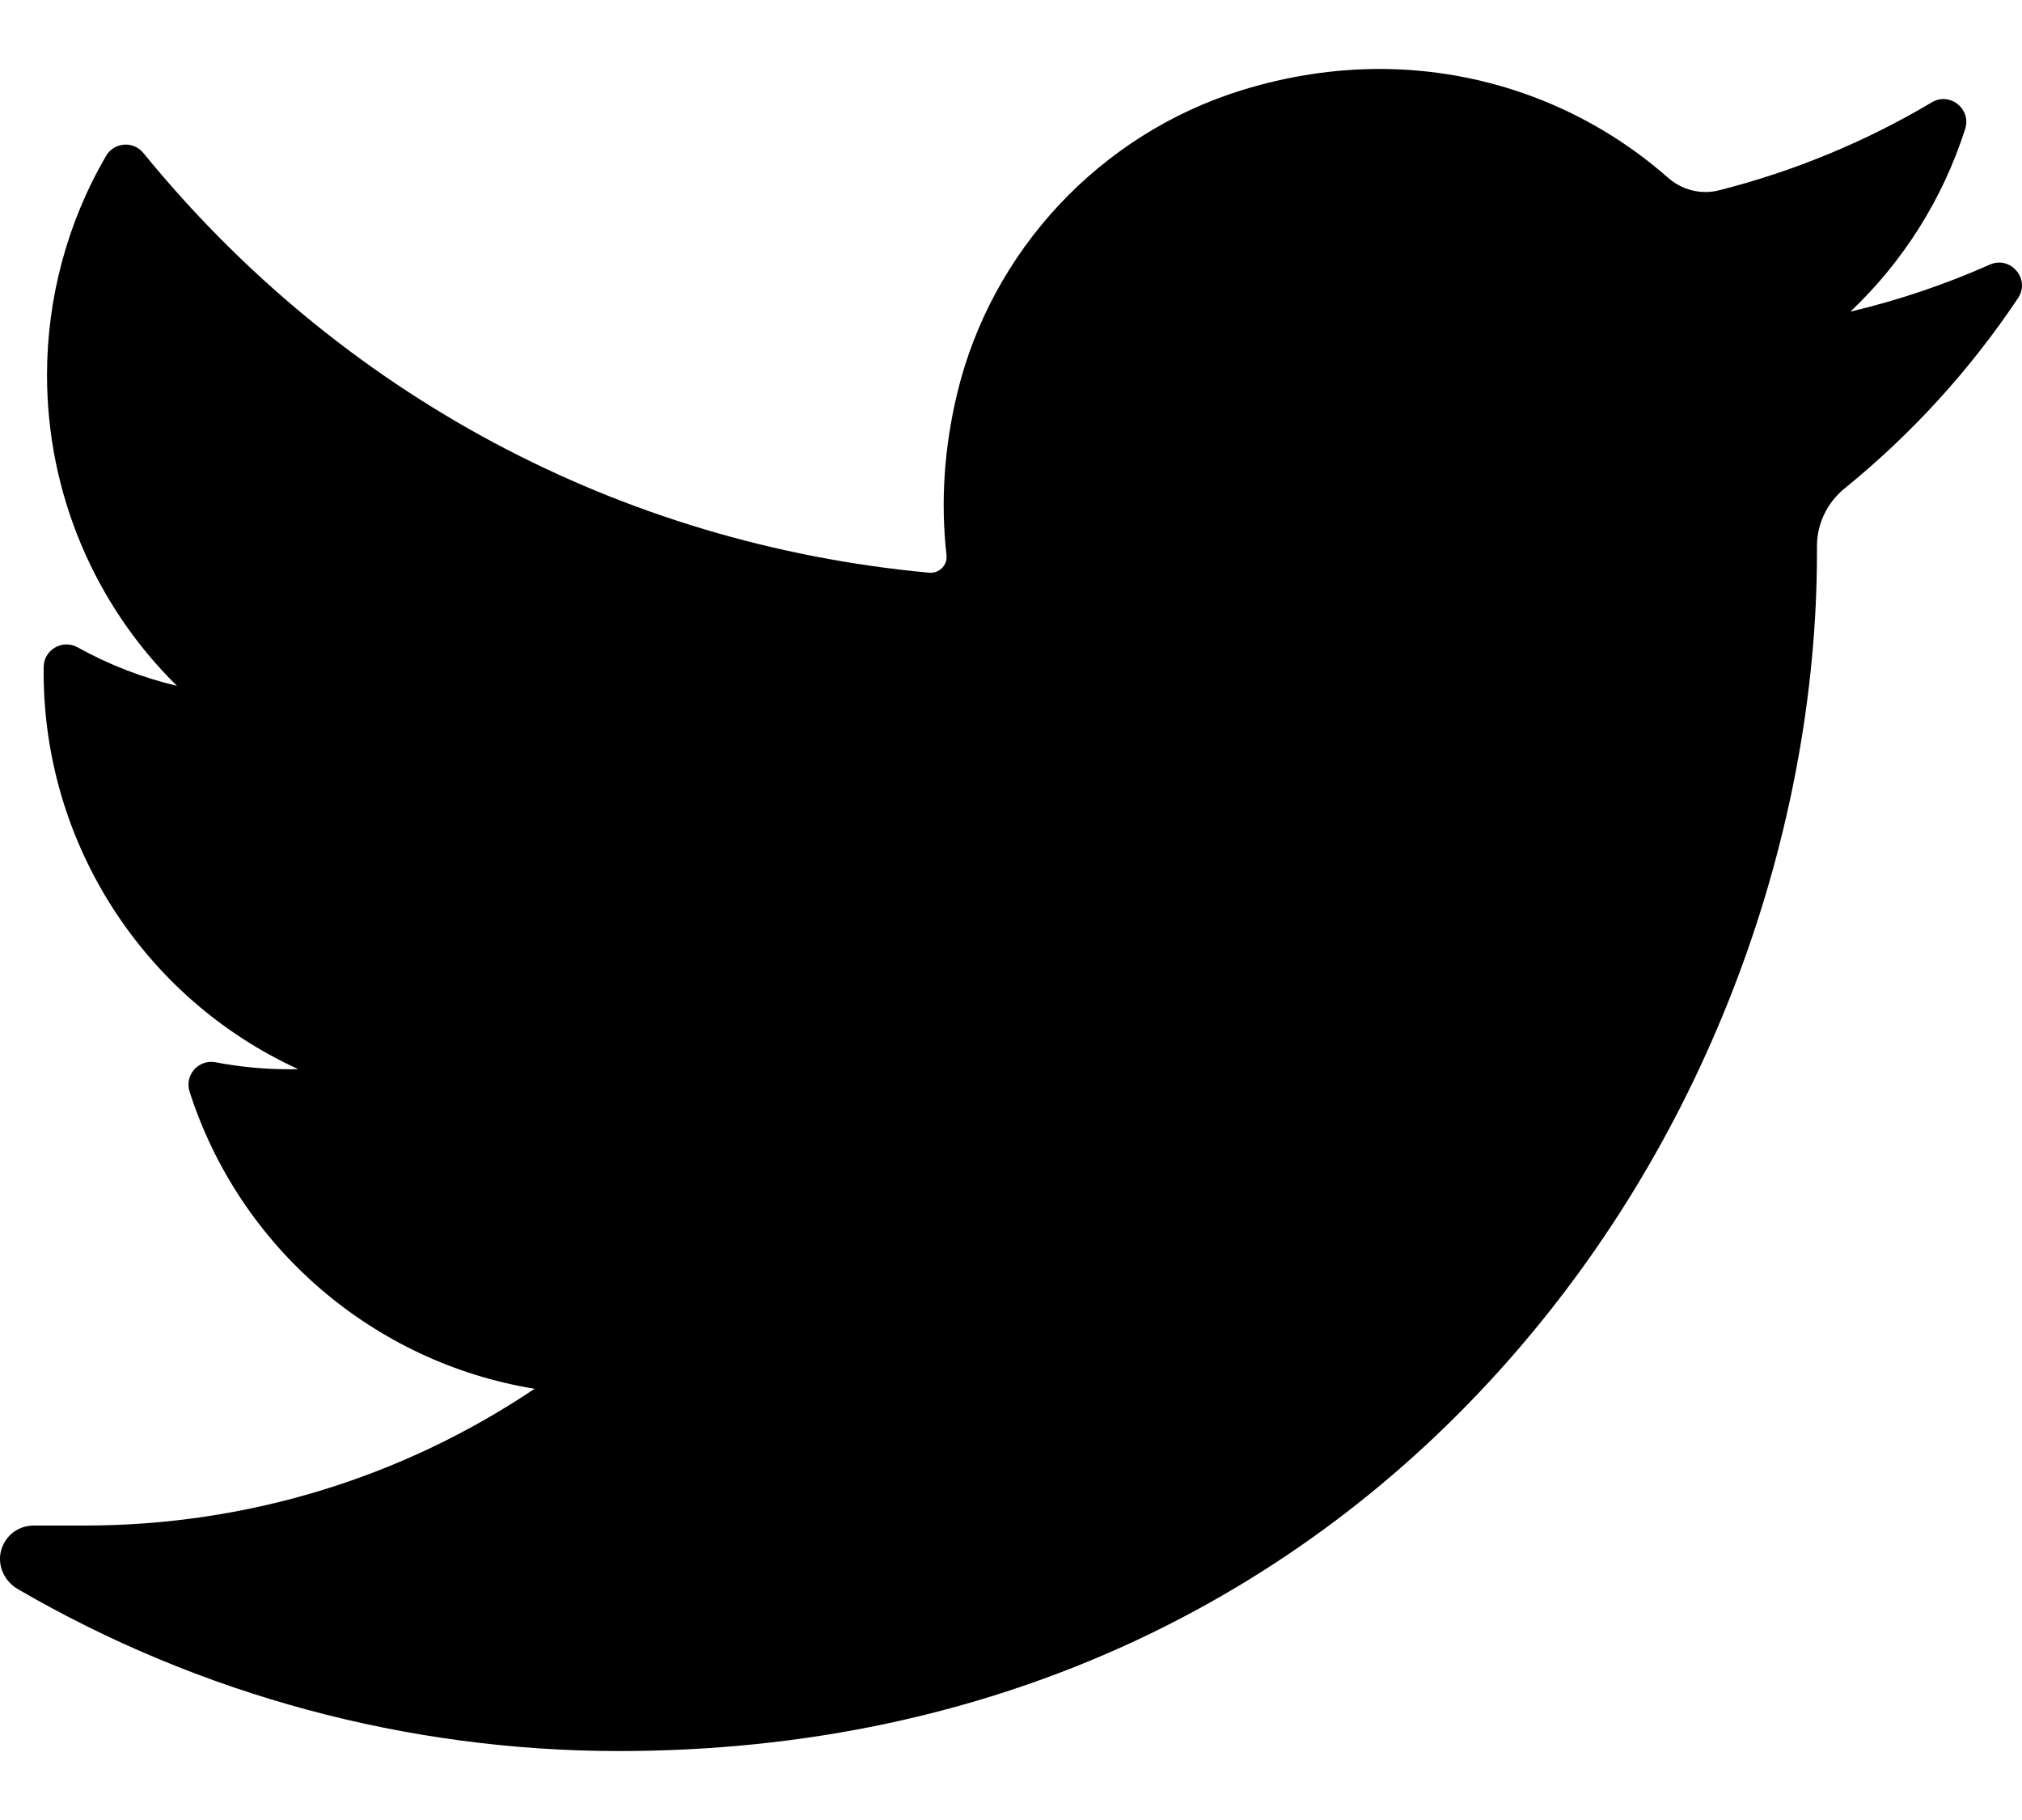 <svg width="20" height="18" viewBox="0 0 20 18" xmlns="http://www.w3.org/2000/svg">
<path d="M19.682 2.617C19.238 2.814 18.776 2.97 18.303 3.082C18.825 2.587 19.217 1.967 19.438 1.275C19.501 1.077 19.286 0.906 19.108 1.012C18.45 1.403 17.74 1.696 17 1.883C16.957 1.894 16.913 1.899 16.868 1.899C16.733 1.899 16.602 1.849 16.499 1.758C15.711 1.064 14.698 0.682 13.646 0.682C13.191 0.682 12.731 0.753 12.28 0.893C10.882 1.326 9.803 2.48 9.465 3.902C9.338 4.436 9.303 4.97 9.362 5.49C9.369 5.55 9.341 5.592 9.324 5.611C9.293 5.645 9.25 5.665 9.205 5.665C9.2 5.665 9.194 5.665 9.189 5.664C6.129 5.38 3.369 3.906 1.418 1.513C1.319 1.391 1.128 1.406 1.049 1.542C0.667 2.197 0.465 2.947 0.465 3.709C0.465 4.878 0.935 5.98 1.75 6.783C1.407 6.702 1.075 6.573 0.767 6.402C0.618 6.319 0.434 6.426 0.432 6.596C0.411 8.333 1.427 9.878 2.95 10.574C2.92 10.575 2.889 10.575 2.858 10.575C2.617 10.575 2.372 10.552 2.132 10.506C1.964 10.474 1.823 10.633 1.875 10.796C2.369 12.339 3.698 13.477 5.288 13.735C3.968 14.621 2.432 15.088 0.832 15.088L0.333 15.088C0.18 15.088 0.05 15.188 0.01 15.337C-0.028 15.484 0.043 15.638 0.174 15.715C1.976 16.764 4.033 17.318 6.121 17.318C7.949 17.318 9.658 16.955 11.203 16.24C12.618 15.584 13.869 14.647 14.921 13.454C15.901 12.342 16.667 11.059 17.198 9.64C17.704 8.288 17.972 6.845 17.972 5.467V5.401C17.972 5.18 18.072 4.972 18.246 4.83C18.909 4.292 19.486 3.659 19.961 2.948C20.086 2.761 19.888 2.526 19.682 2.617Z"/>
</svg>
